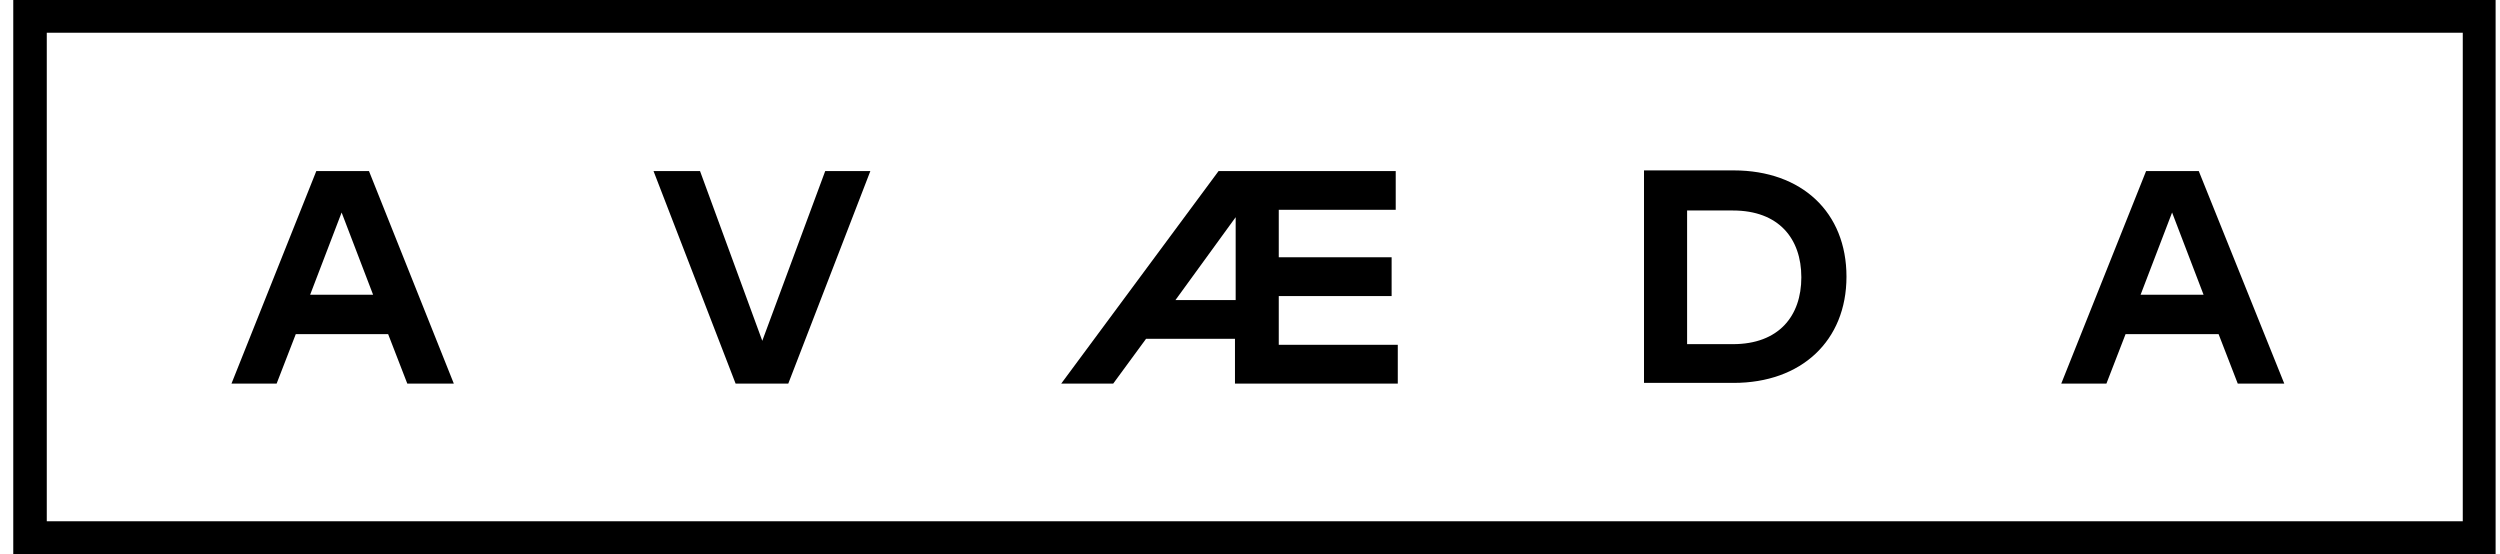 <svg width="176" height="39" viewBox="0 0 176 39" xmlns="http://www.w3.org/2000/svg">
<path d="M31.948 27.004H28.673L27.325 23.522H20.823L19.475 27.004H16.297L22.268 12.043H25.976L31.948 27.004ZM21.835 20.747H26.265L24.05 14.96L21.835 20.747Z"/>
<path d="M55.495 27.004H51.786L46.008 12.043H49.282L53.665 23.993L58.095 12.043H61.273L55.495 27.004Z"/>
<path d="M98.404 27.004H86.942V23.852H80.682L78.371 27.004H74.711L85.787 12.043H98.259V14.772H90.025V18.112H97.97V20.841H90.025V24.275H98.404V27.004ZM86.991 21.076V15.29L82.753 21.123H86.991V21.076Z"/>
<path d="M122.047 11.996C126.862 11.996 129.992 14.96 129.992 19.476C129.992 23.993 126.814 26.956 122.047 26.956H115.738V11.996H122.047ZM118.772 14.819V24.228H121.999C125.225 24.228 126.814 22.252 126.814 19.523C126.814 16.795 125.225 14.819 121.999 14.819H118.772Z"/>
<path d="M160.812 27.004H157.537L156.189 23.522H149.64L148.292 27.004H145.113L151.085 12.043H154.793L160.812 27.004ZM150.699 20.747H155.13L152.915 14.96L150.699 20.747Z"/>
<path d="M175.691 39H0.934V0H175.691V39ZM3.293 36.695H173.379V2.305H3.293V36.695Z"/>
</svg>
